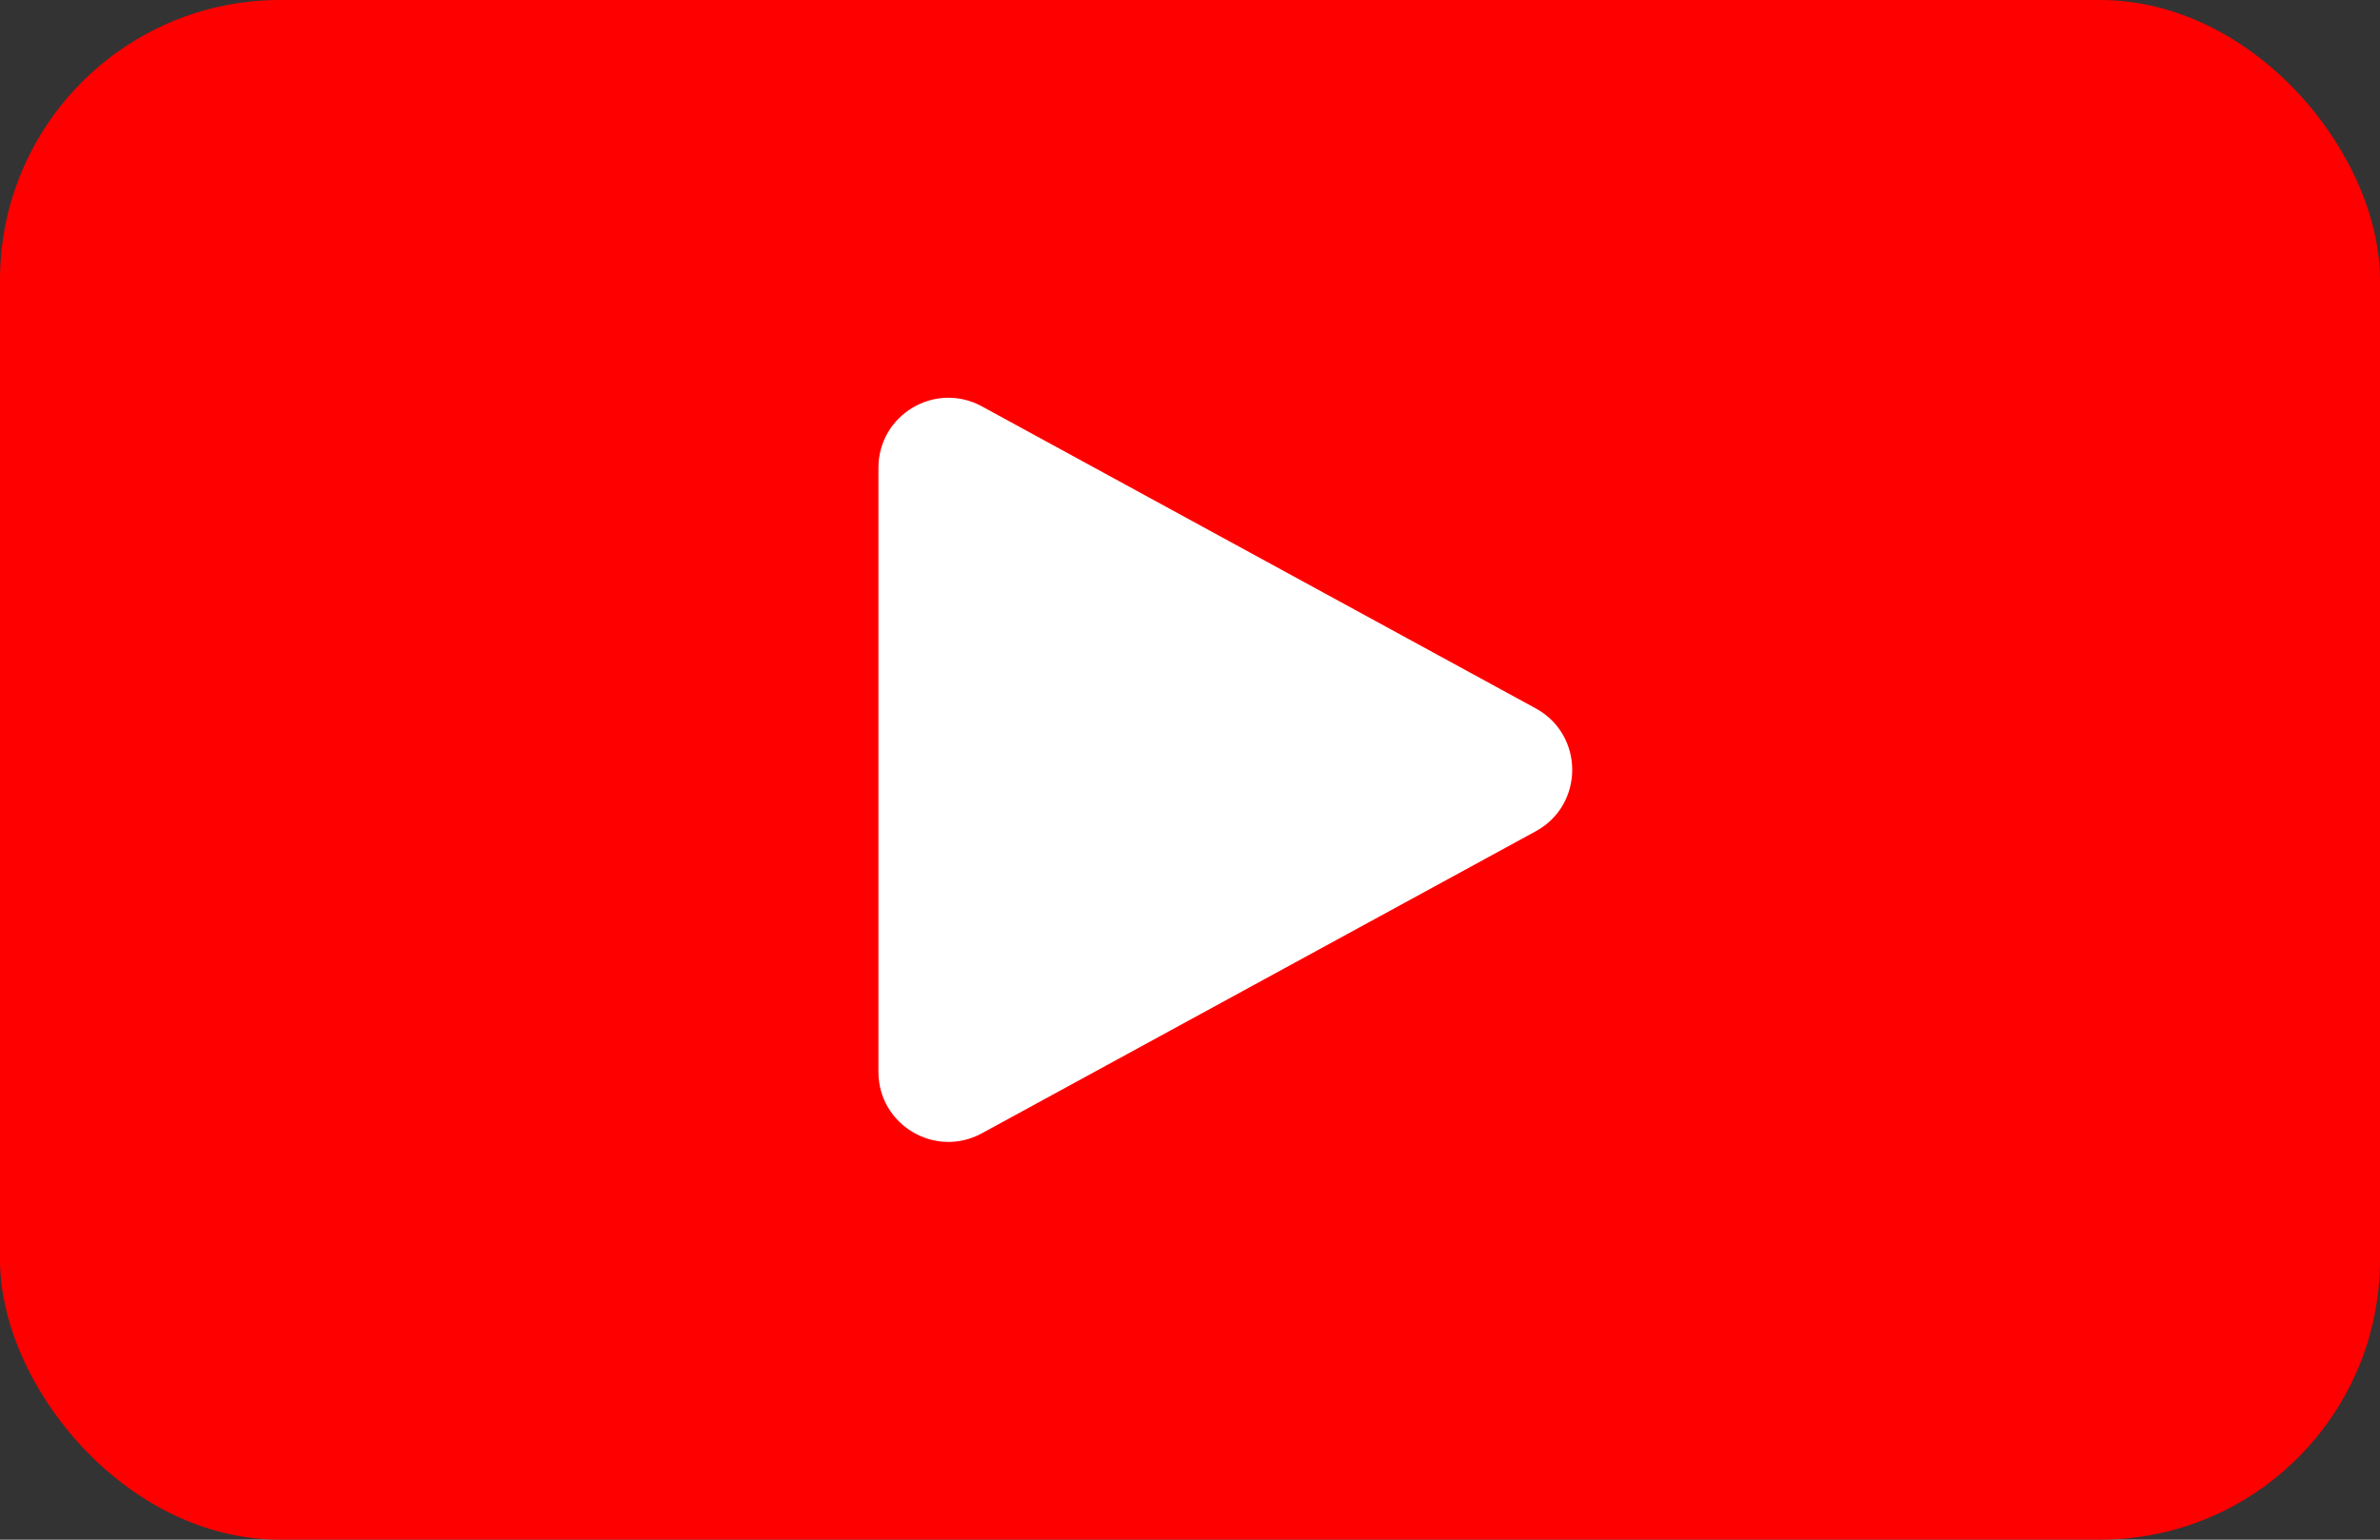 <svg width="34" height="22" viewBox="0 0 34 22" fill="none" xmlns="http://www.w3.org/2000/svg">
<rect x="0" y="0" width="34" height="22" fill="#333333" stroke="none"/>
<rect width="34" height="22" rx="4" fill="#FF0000"/>
<path d="M21.939 10.122C22.634 10.501 22.634 11.499 21.939 11.878L14.028 16.193C13.361 16.557 12.549 16.075 12.549 15.316L12.549 6.685C12.549 5.925 13.361 5.443 14.028 5.807L21.939 10.122Z" fill="white"/>
</svg>
